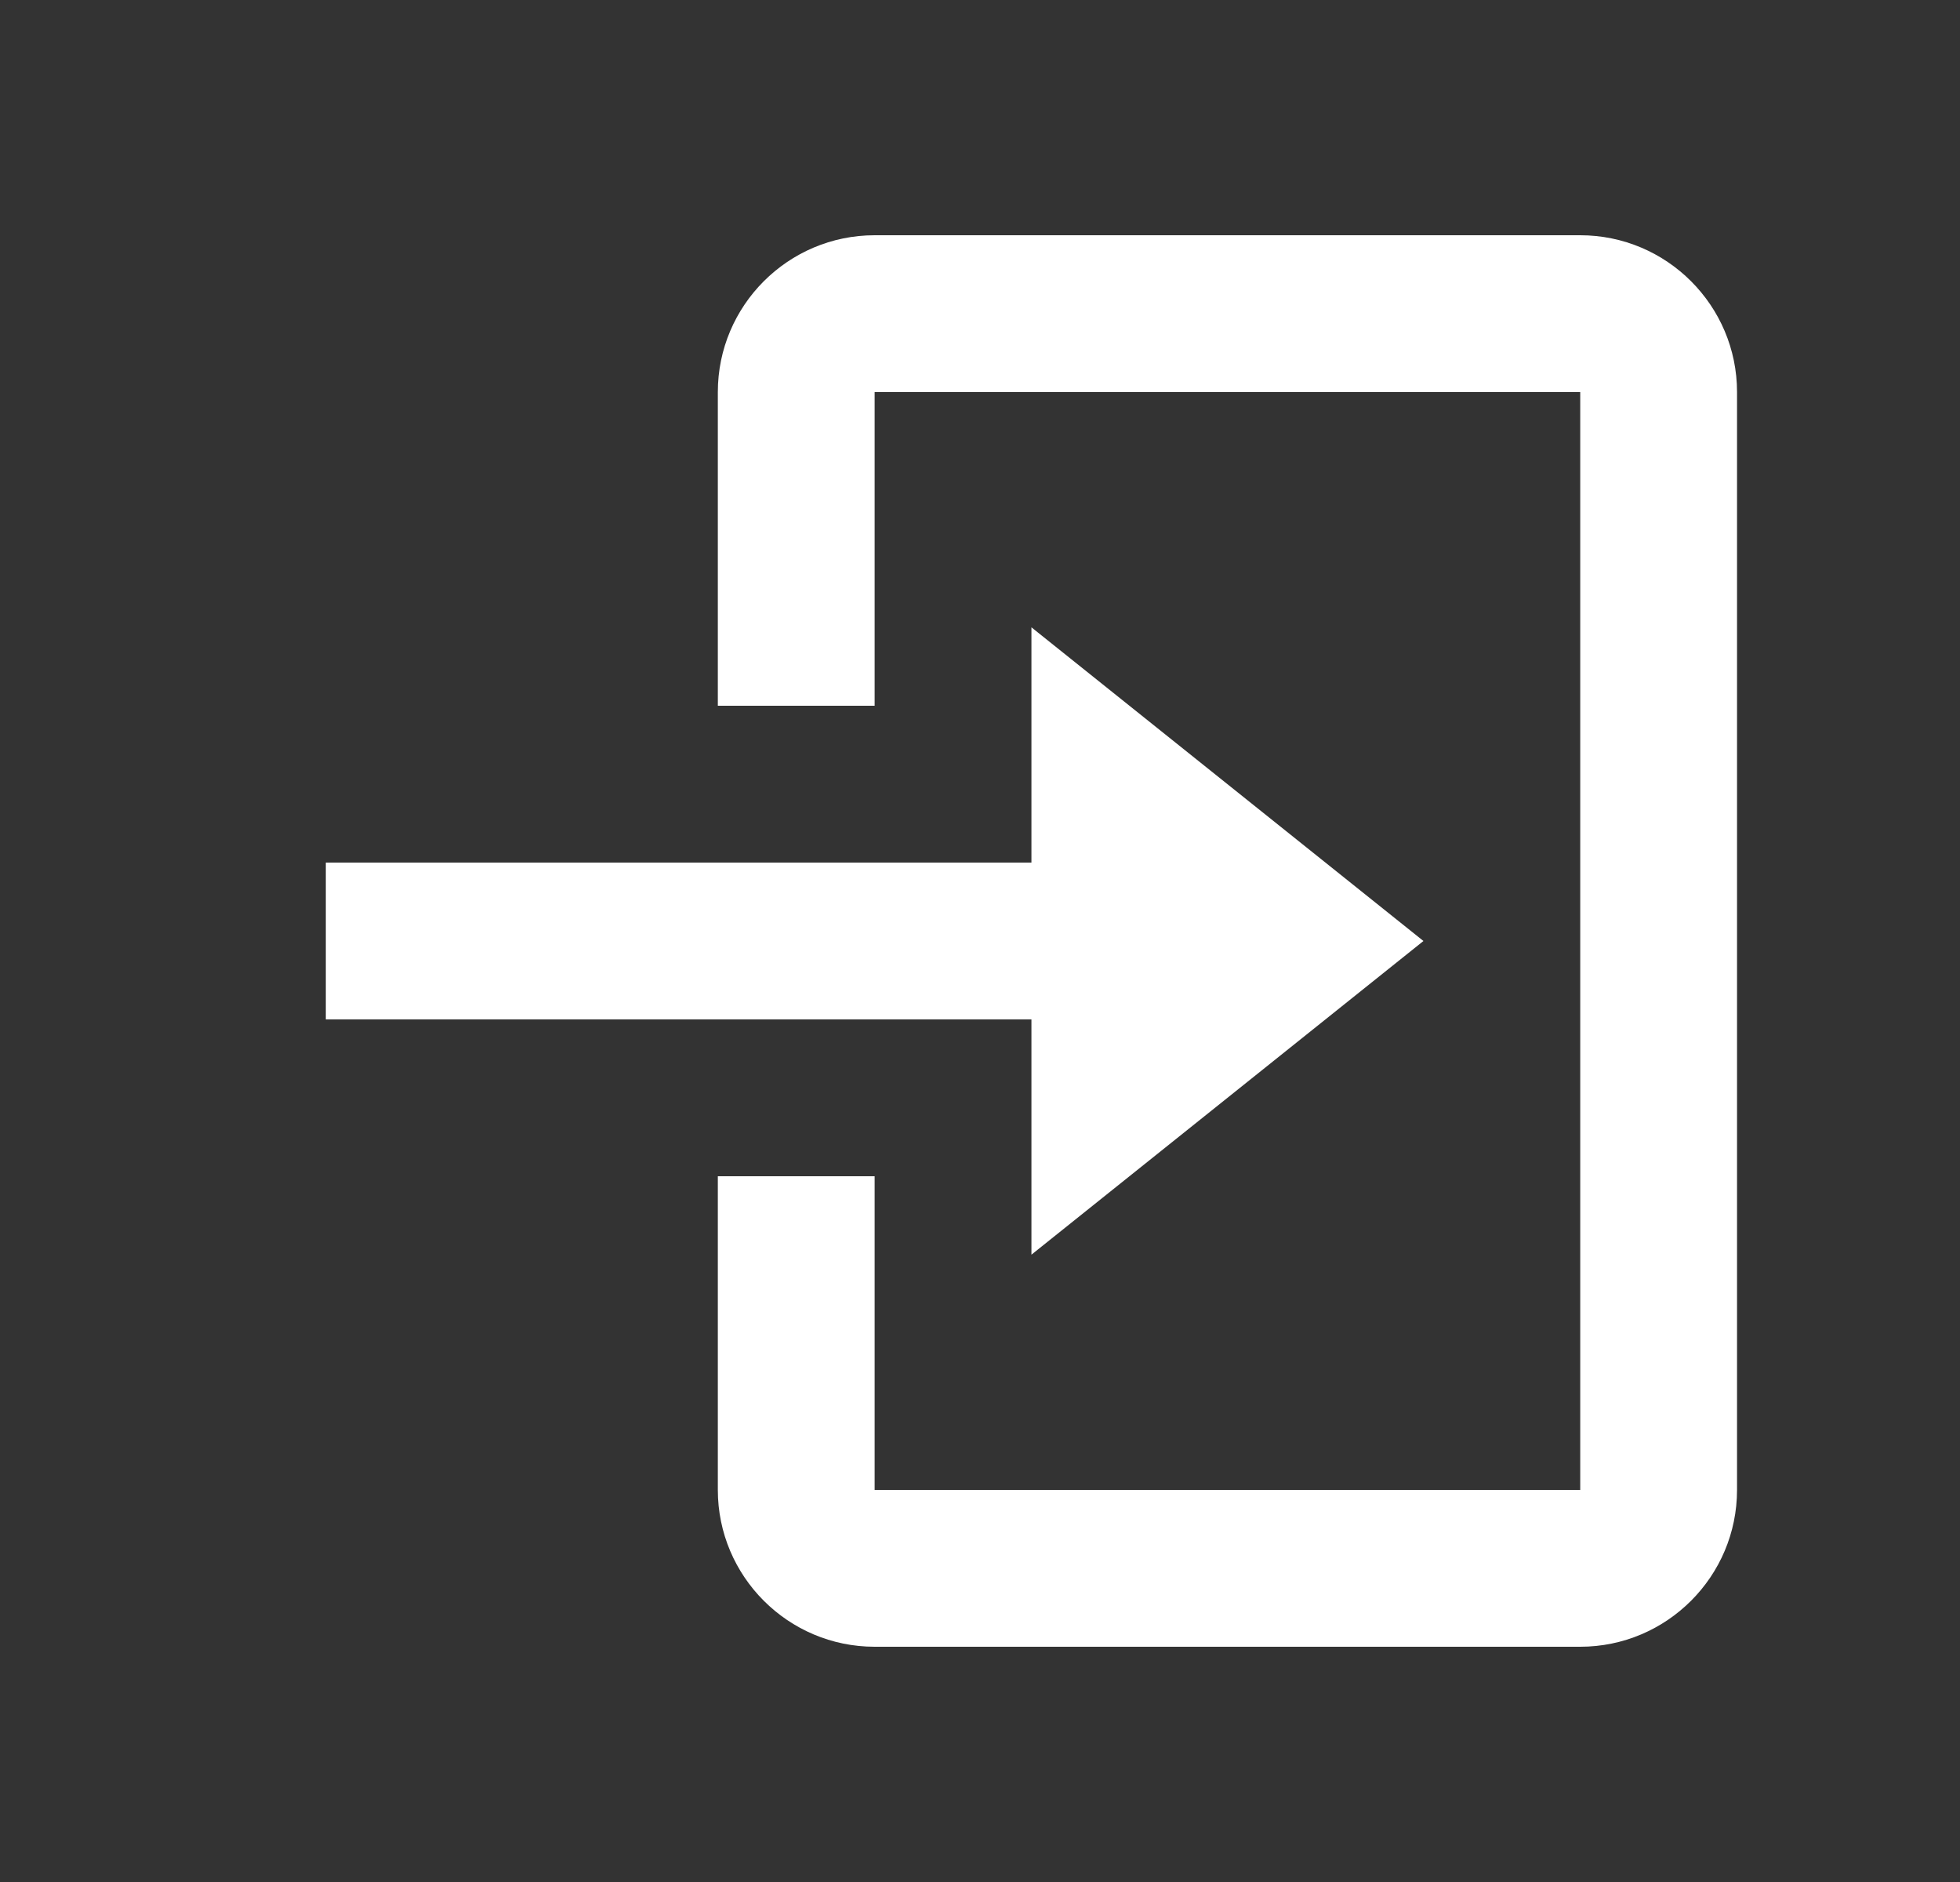 <svg width="25" height="24" viewBox="0 0 25 24" fill="none" xmlns="http://www.w3.org/2000/svg">
<rect x="0" y="0" width="25" height="24" fill="#333333" stroke="none"/>
<path d="M13.156 16L18.156 12L13.156 8V11H4.156V13H13.156V16Z" fill="white"/>
<path d="M20.156 3H11.156C10.053 3 9.156 3.897 9.156 5V9H11.156V5H20.156V19H11.156V15H9.156V19C9.156 20.103 10.053 21 11.156 21H20.156C21.259 21 22.156 20.103 22.156 19V5C22.156 3.897 21.259 3 20.156 3Z" fill="white"/>
</svg>
